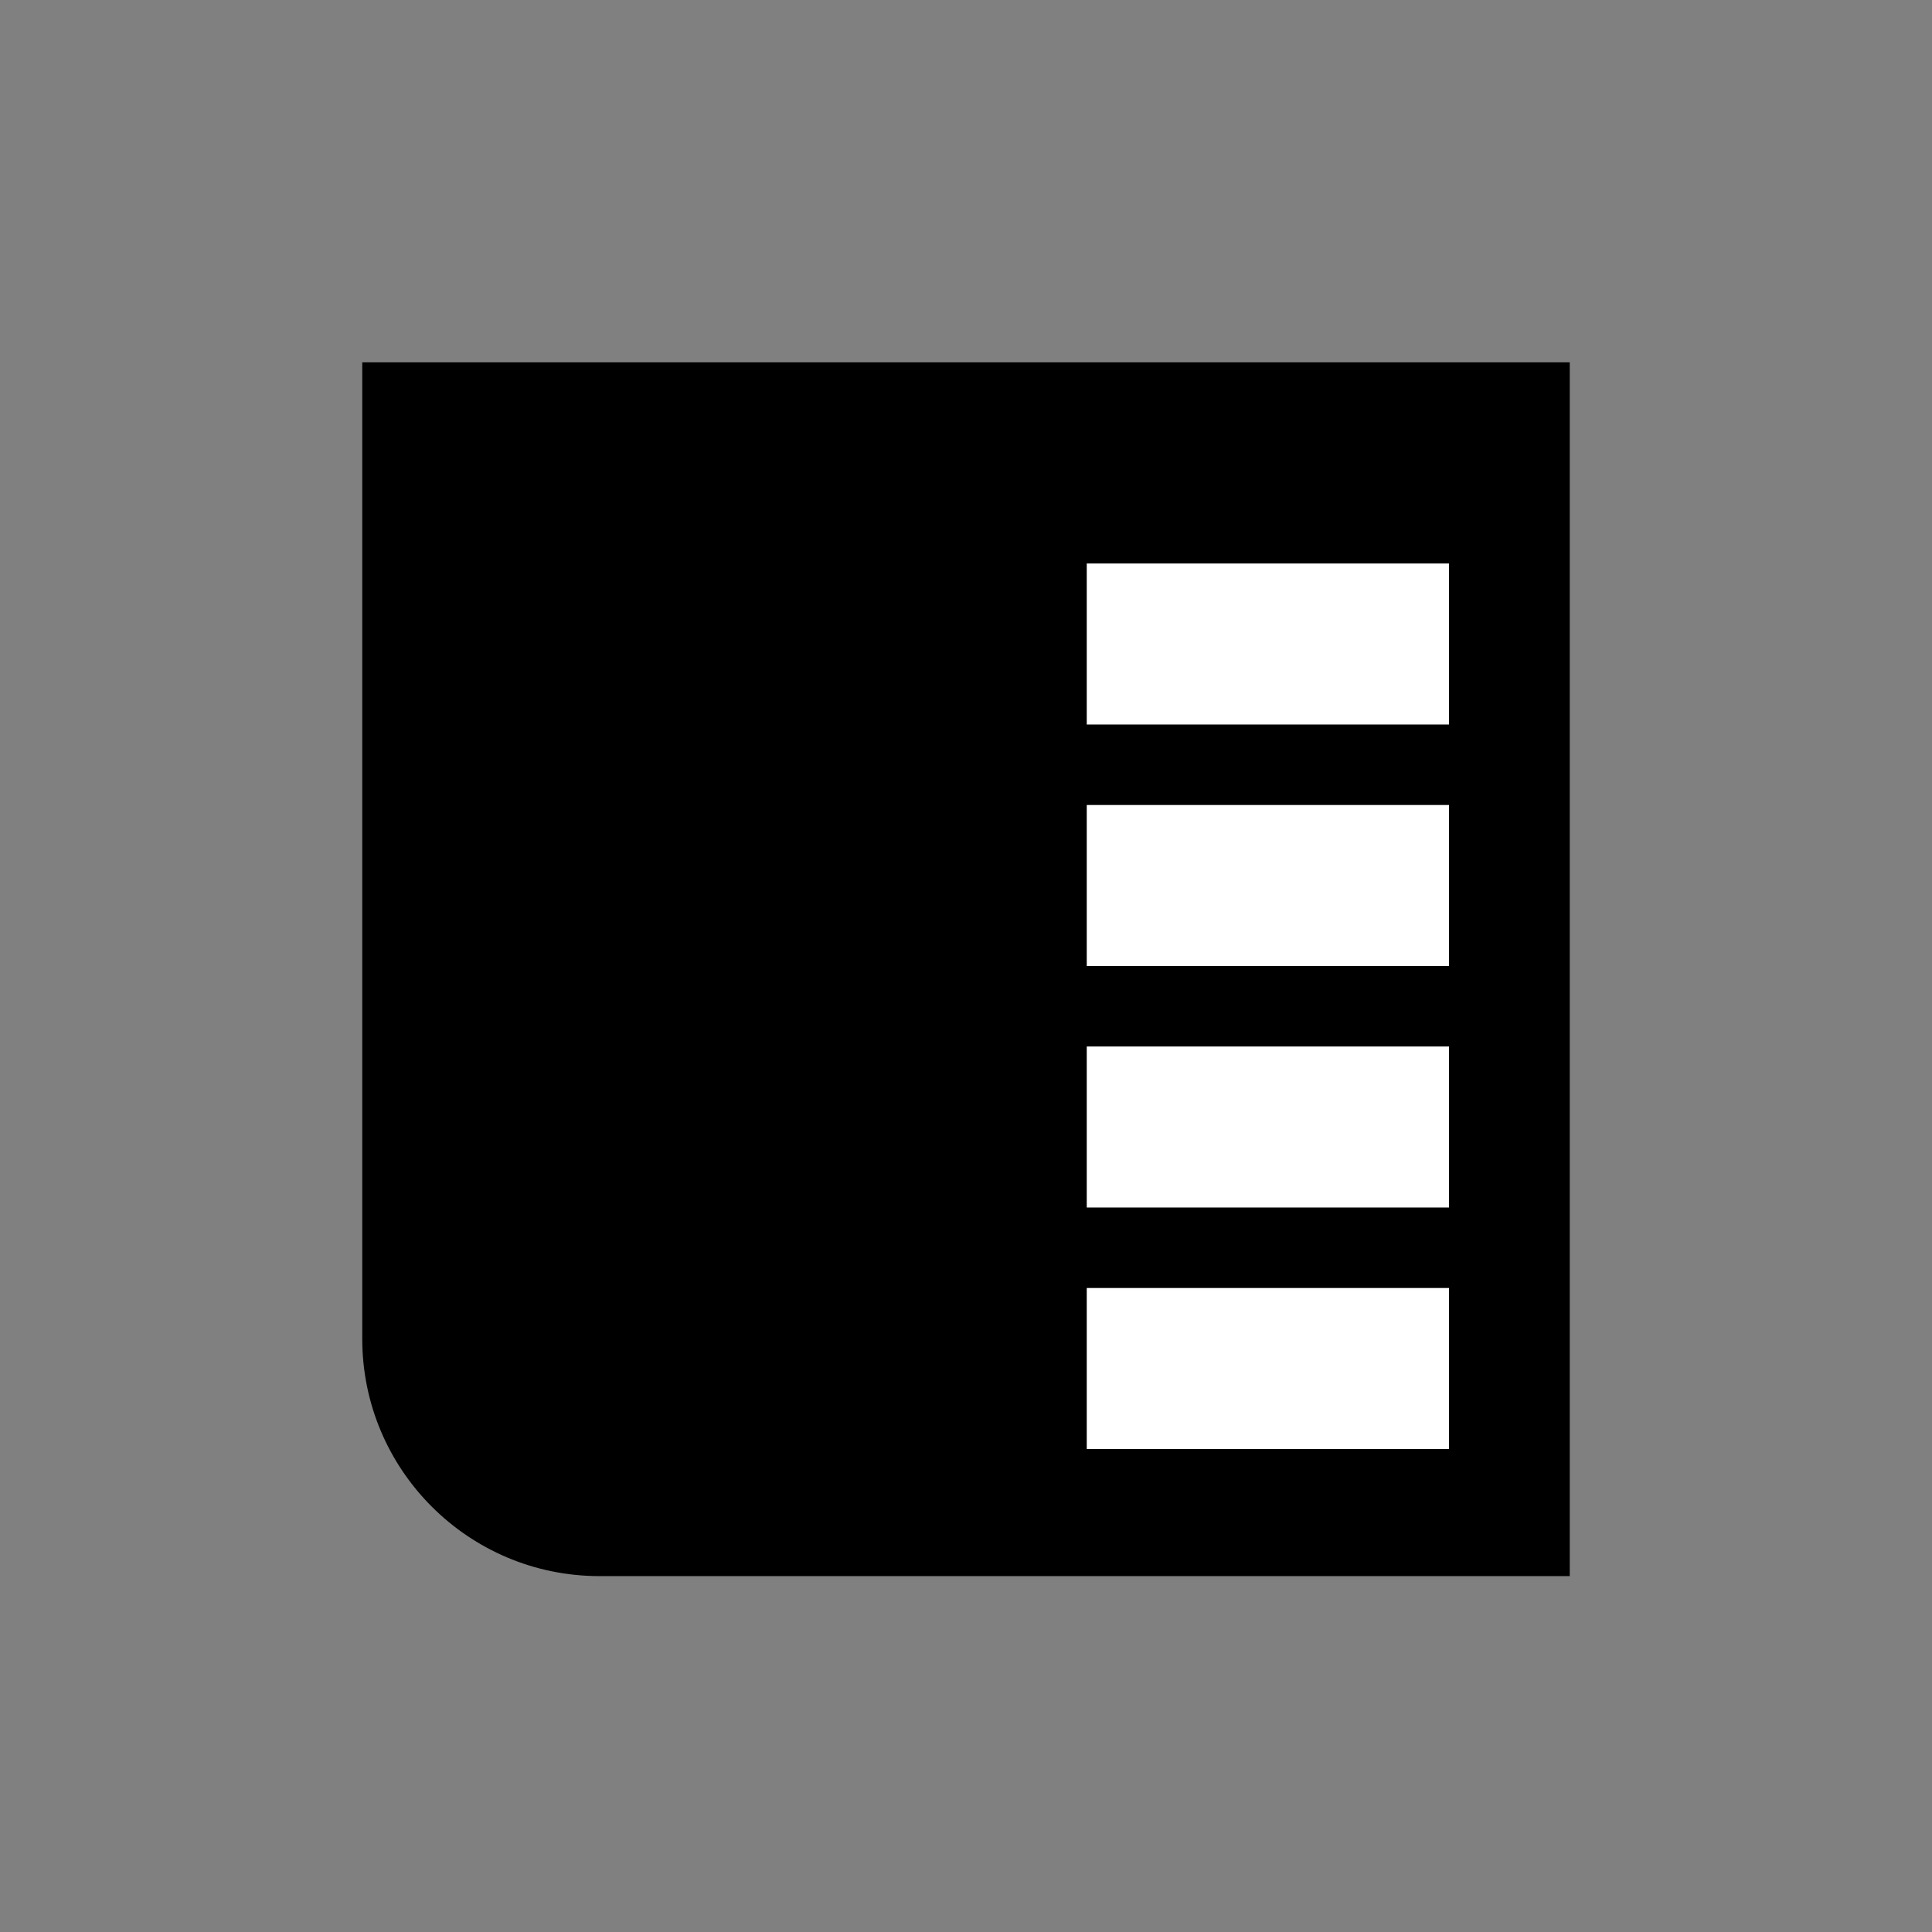 <?xml version="1.0" encoding="UTF-8" standalone="no"?>
<!DOCTYPE svg PUBLIC "-//W3C//DTD SVG 1.1//EN" "http://www.w3.org/Graphics/SVG/1.1/DTD/svg11.dtd">
<svg width="100%" height="100%" viewBox="0 0 24 24" version="1.1" xmlns="http://www.w3.org/2000/svg" xmlns:xlink="http://www.w3.org/1999/xlink" xml:space="preserve" xmlns:serif="http://www.serif.com/" style="fill-rule:evenodd;clip-rule:evenodd;stroke-linejoin:round;stroke-miterlimit:2;">
    <rect x="0" y="0" width="24" height="24" fill="#808080" stroke="none"/>
    <g transform="matrix(7.5,0,0,7.539,-18,-33.194)">
        <path d="M5,5L3,5L3,6.609C3,6.825 3.176,7 3.393,7C3.976,7 5,7 5,7L5,5Z"/>
    </g>
    <g transform="matrix(4.89859e-17,-0.8,0.9,5.51091e-17,8.1,22.8)">
        <rect x="6" y="6" width="2.5" height="5" style="fill:white;"/>
    </g>
    <g transform="matrix(4.89859e-17,-0.8,0.9,5.51091e-17,8.1,19.8)">
        <rect x="6" y="6" width="2.5" height="5" style="fill:white;"/>
    </g>
    <g transform="matrix(4.89859e-17,-0.8,0.9,5.51091e-17,8.1,16.8)">
        <rect x="6" y="6" width="2.5" height="5" style="fill:white;"/>
    </g>
    <g transform="matrix(4.89859e-17,-0.8,0.9,5.51091e-17,8.1,13.8)">
        <rect x="6" y="6" width="2.5" height="5" style="fill:white;"/>
    </g>
</svg>
